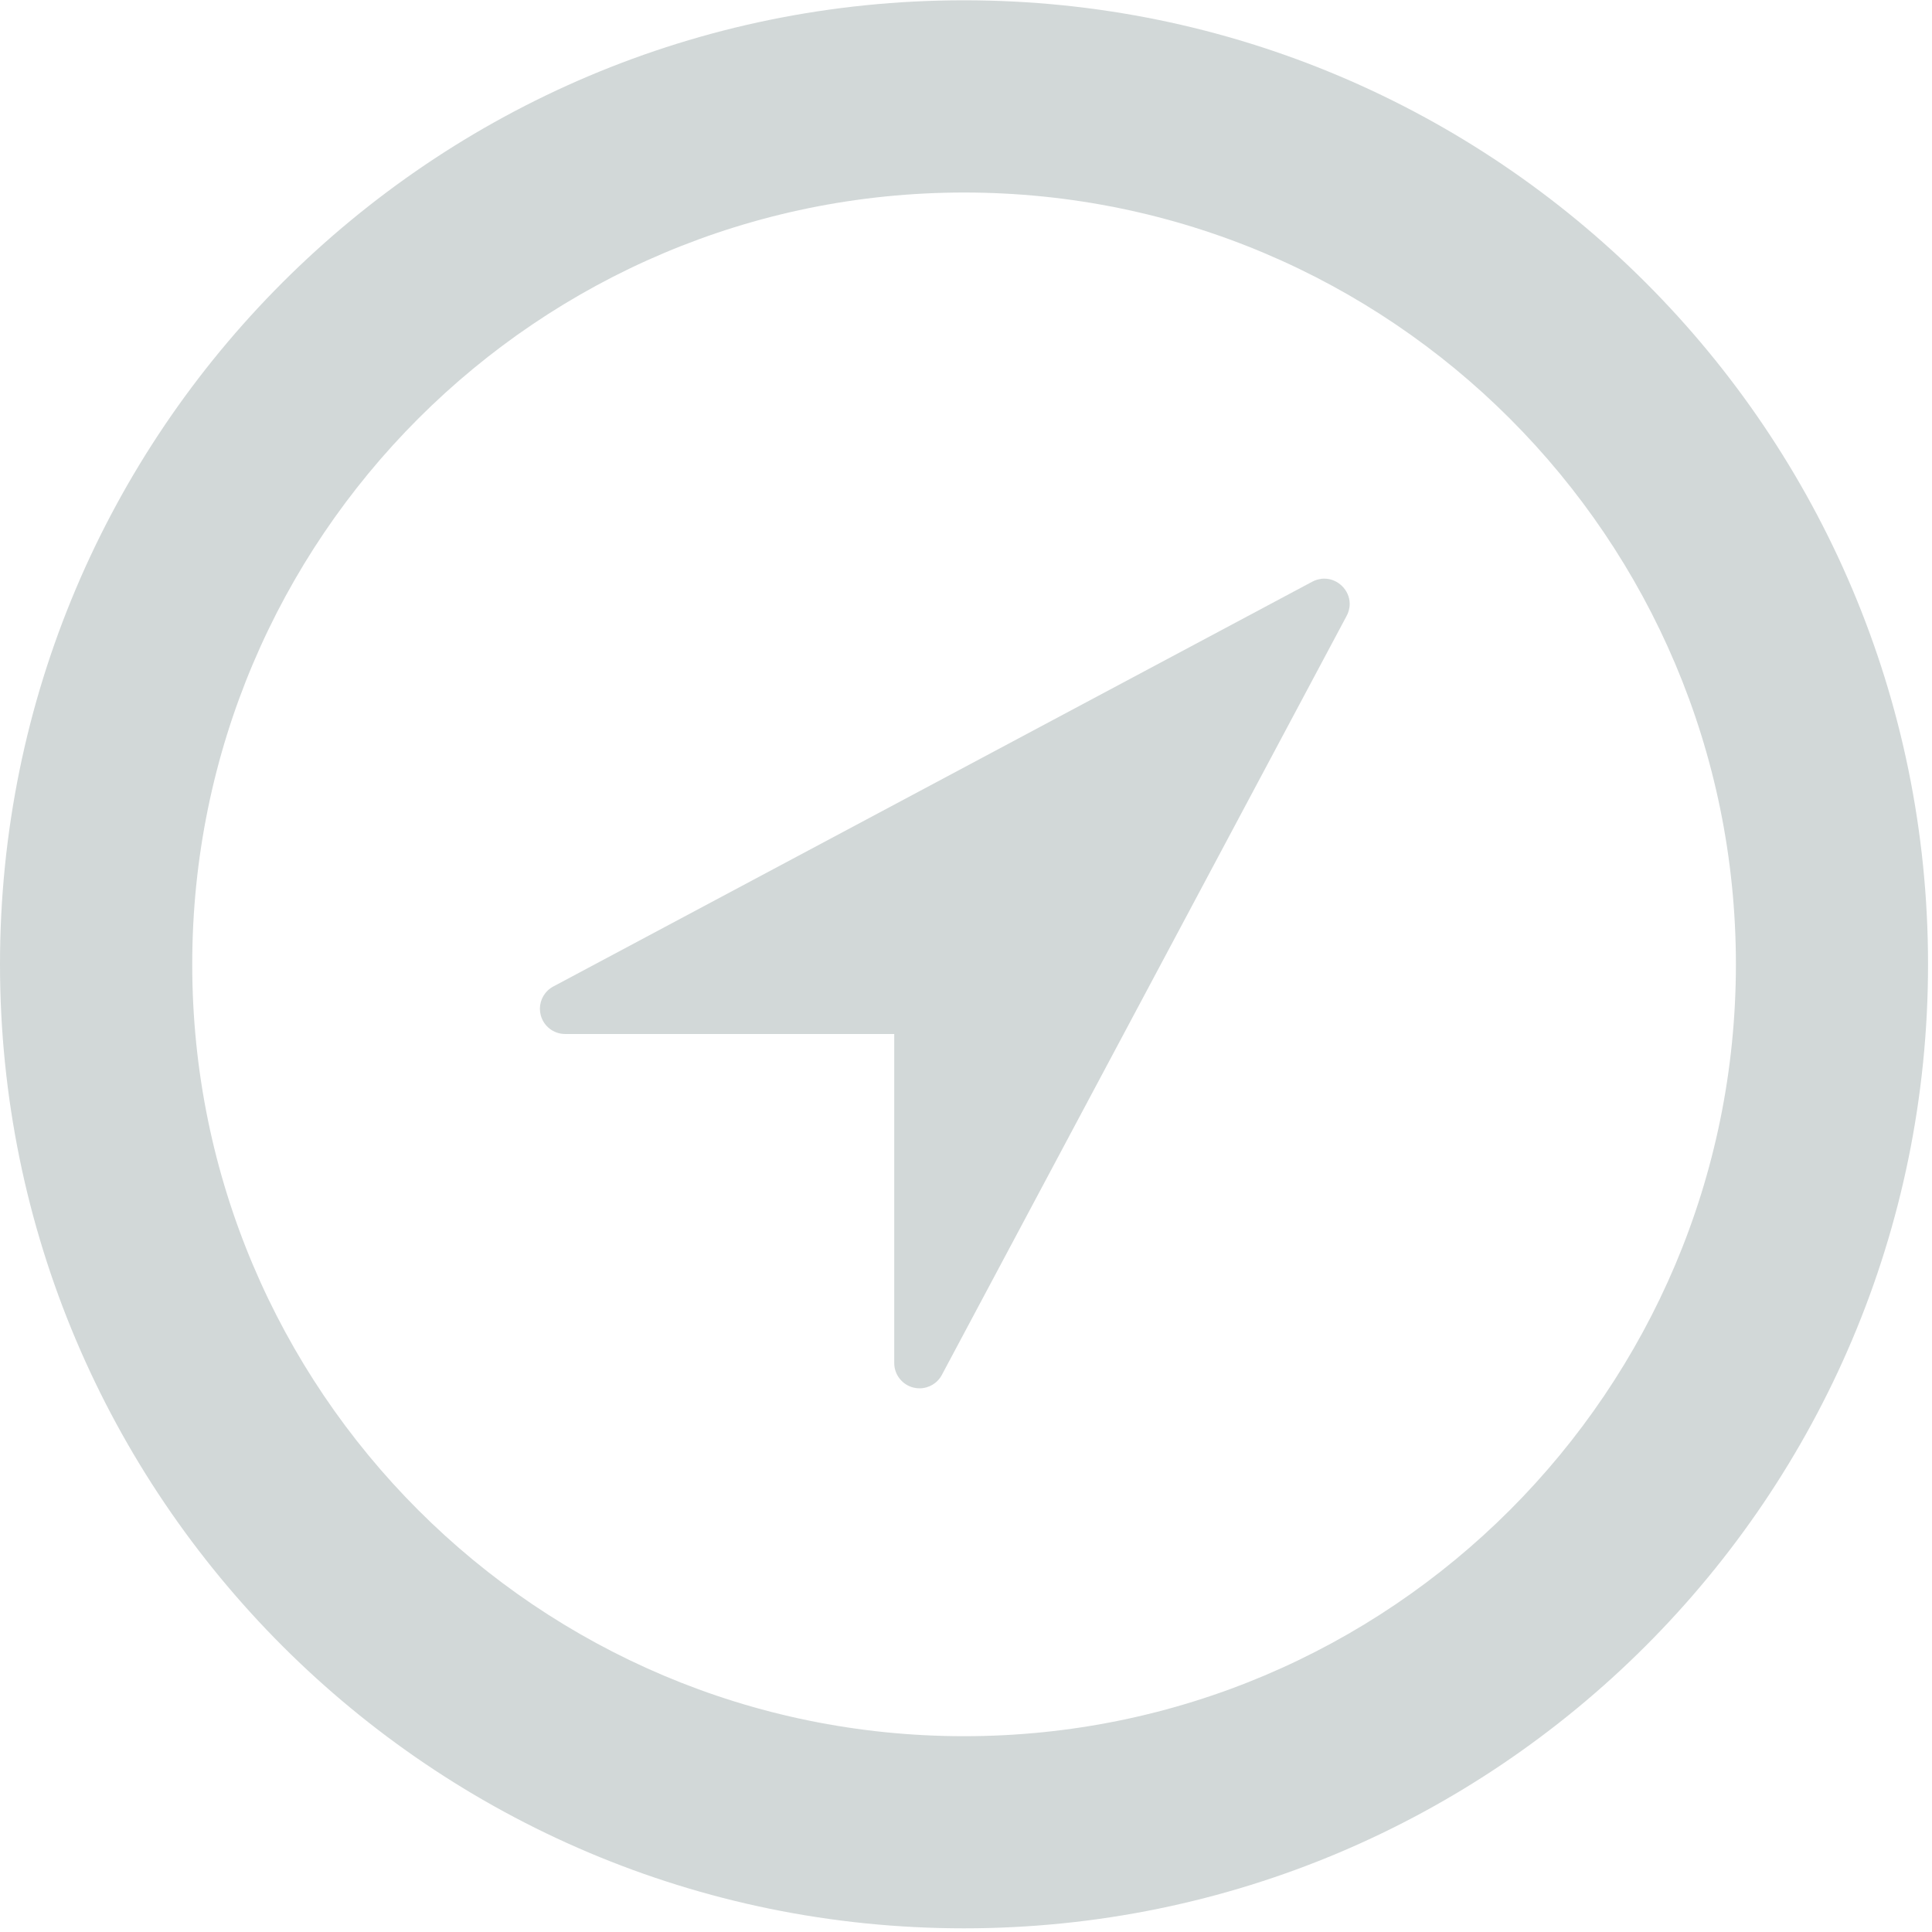 <?xml version="1.0" encoding="utf-8"?>
<!-- Generator: Adobe Illustrator 17.0.0, SVG Export Plug-In . SVG Version: 6.00 Build 0)  -->
<!DOCTYPE svg PUBLIC "-//W3C//DTD SVG 1.1//EN" "http://www.w3.org/Graphics/SVG/1.1/DTD/svg11.dtd">
<svg version="1.1" id="Layer_1" xmlns="http://www.w3.org/2000/svg" xmlns:xlink="http://www.w3.org/1999/xlink" x="0px" y="0px"
	 width="20px" height="20px" viewBox="0 0 20 20" enable-background="new 0 0 20 20" xml:space="preserve">
<g id="Ellipse_1">
	<g>
		<path fill-rule="evenodd" clip-rule="evenodd" fill="#D2D8D8" d="M9.979,0.003C4.468,0.003,0,4.471,0,9.982s4.468,9.98,9.979,9.98
			s9.98-4.468,9.98-9.98S15.491,0.003,9.979,0.003z M9.98,17.973c-4.413,0-7.99-3.577-7.99-7.99c0-4.413,3.577-7.99,7.99-7.99
			s7.99,3.577,7.99,7.99C17.97,14.395,14.393,17.973,9.98,17.973z"/>
	</g>
</g>
<g id="Shape_11">
	<g>
		<path fill-rule="evenodd" clip-rule="evenodd" fill="#D2D8D8" d="M13.71,5.99c-0.05,0-0.096,0.015-0.128,0.033l-7.854,4.189
			c-0.087,0.046-0.139,0.136-0.139,0.231c0,0.021,0.003,0.042,0.008,0.063c0.029,0.117,0.134,0.198,0.254,0.198h3.406v3.406
			c0,0.12,0.082,0.225,0.198,0.254c0.021,0.005,0.042,0.008,0.064,0.008c0.095,0,0.185-0.052,0.231-0.139l4.187-7.851
			c0.022-0.039,0.035-0.083,0.035-0.131C13.972,6.109,13.85,5.99,13.71,5.99z"/>
	</g>
</g>
</svg>
